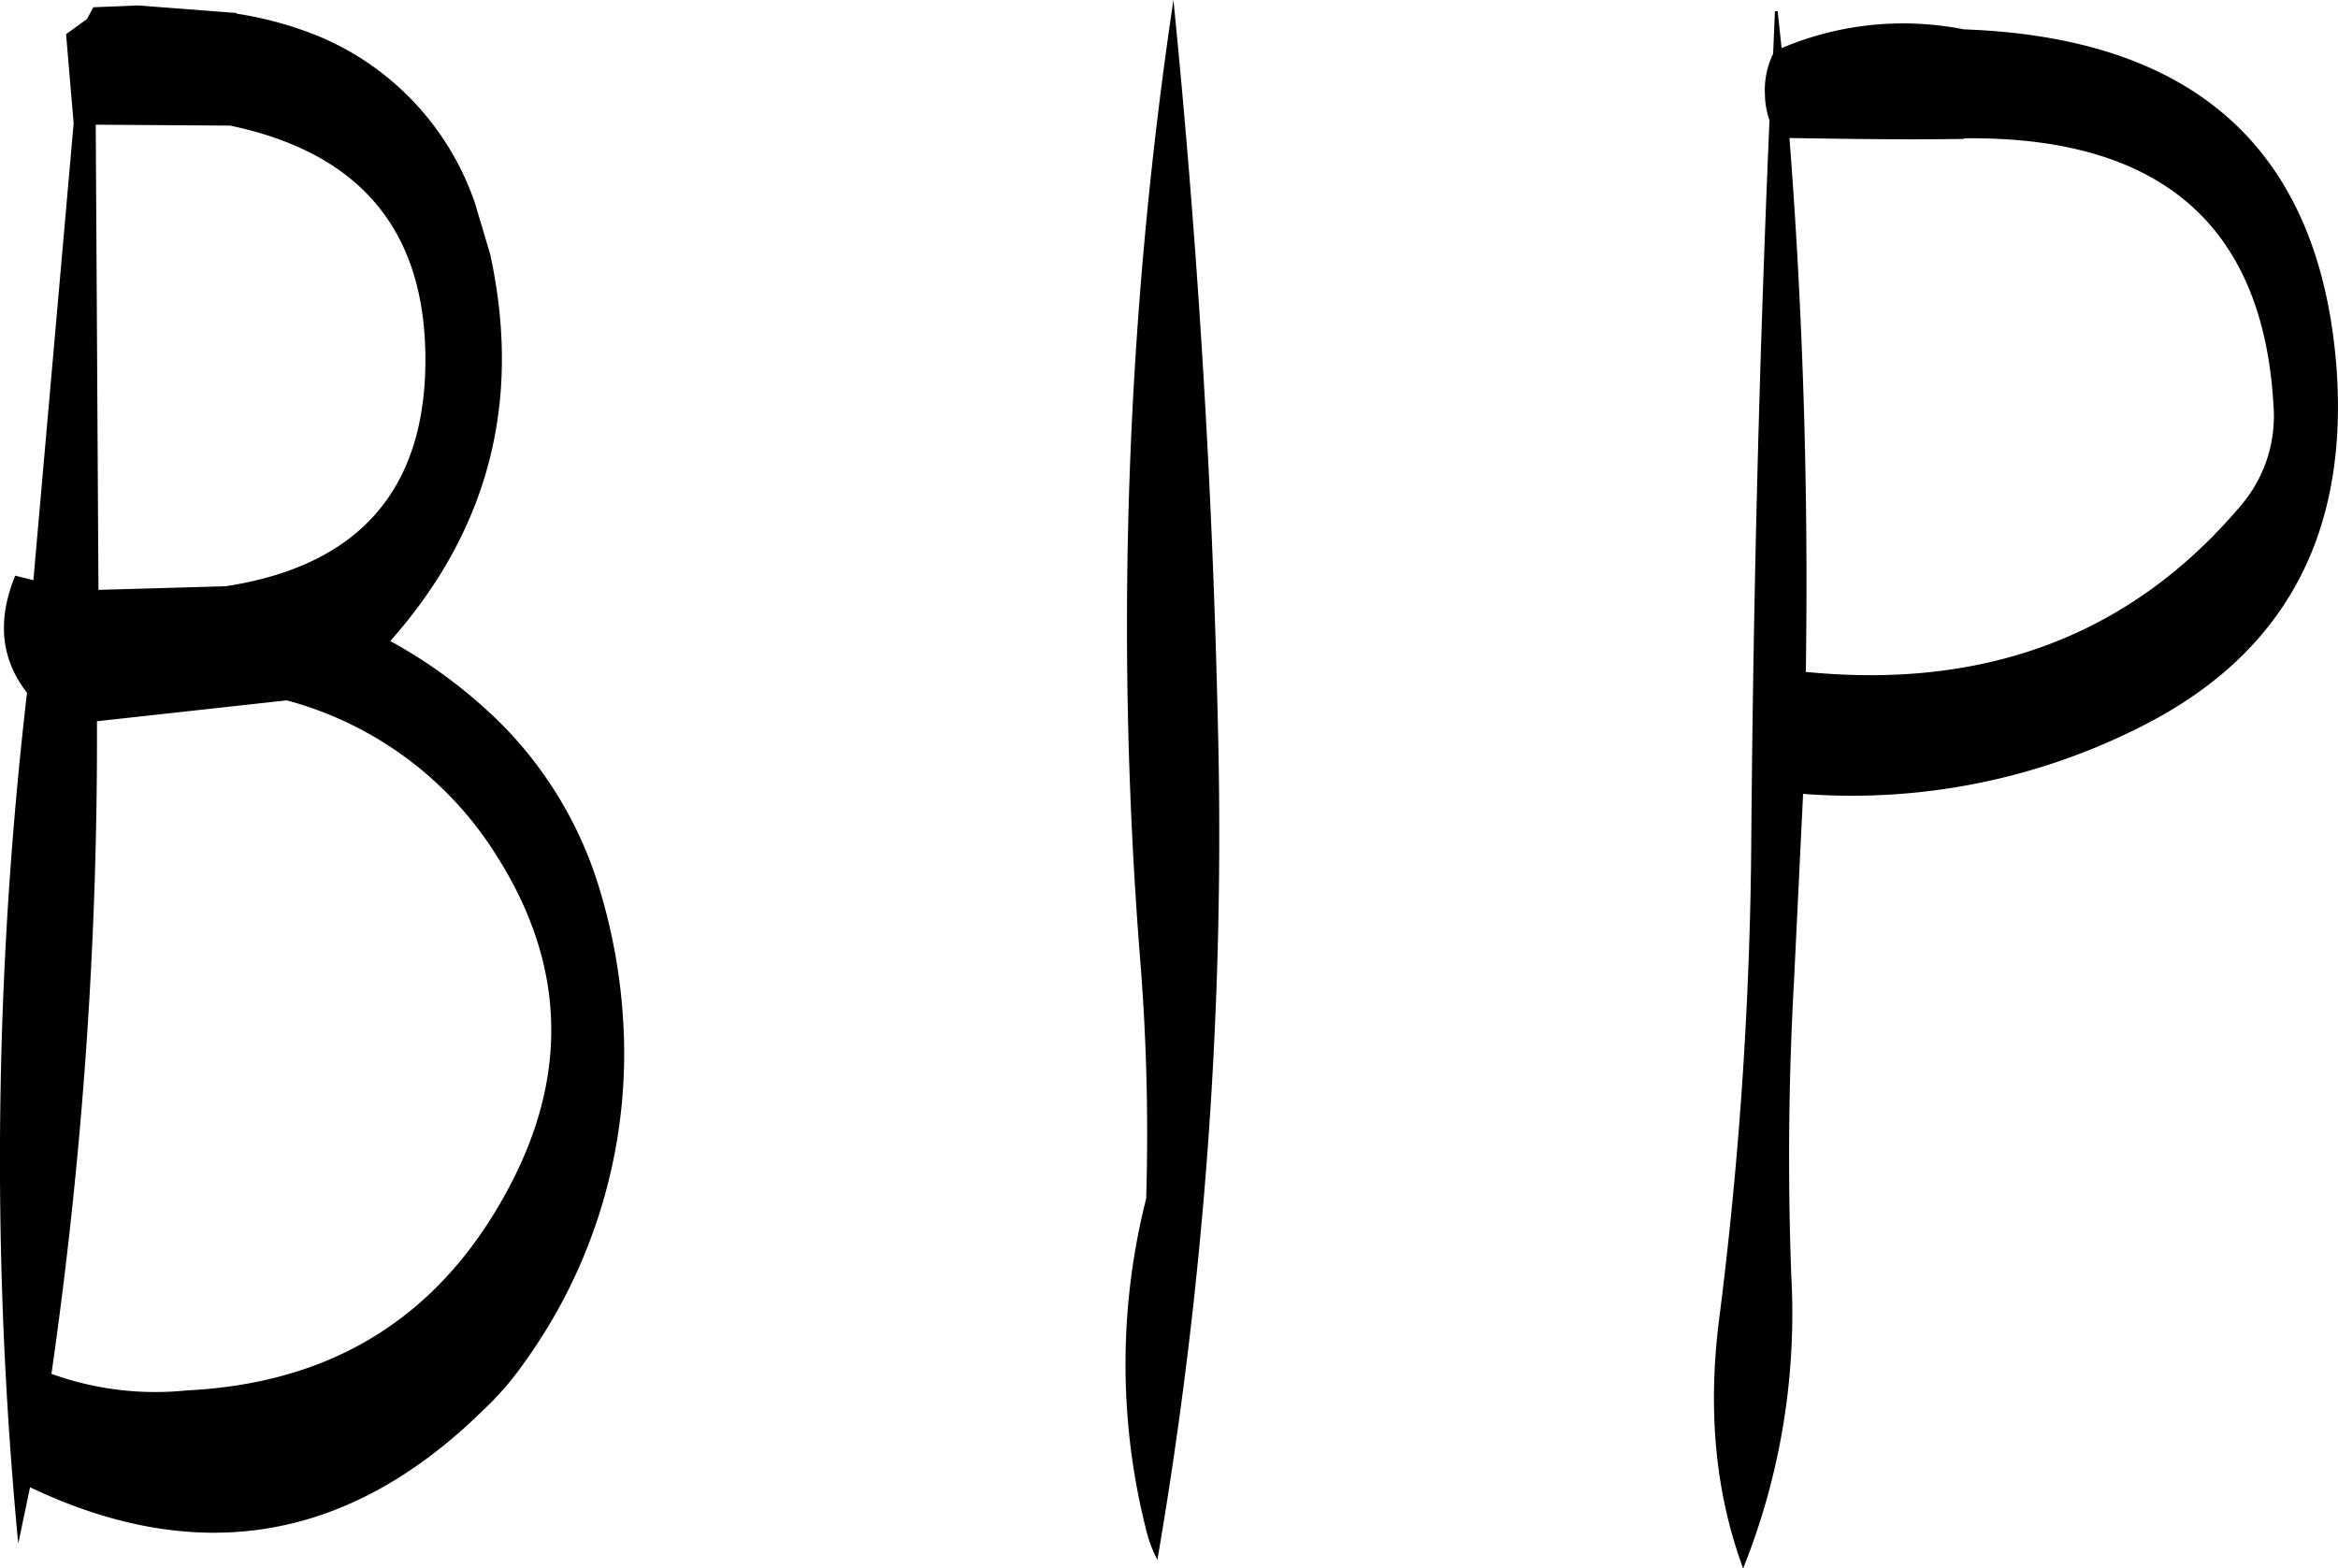 <svg id="Layer_1" data-name="Layer 1" xmlns="http://www.w3.org/2000/svg" viewBox="0 0 308.93 207.24"><defs><style>.cls-1{fill-rule:evenodd;}</style></defs><path class="cls-1" d="M302.52,400.68a567.42,567.42,0,0,0,8-110.16q-1.08-48.06-5.88-96a559.92,559.92,0,0,0-4.44,126.24,287.07,287.07,0,0,1,.84,32.16,89.22,89.22,0,0,0,.12,44.28A17.35,17.35,0,0,0,302.52,400.68ZM179.4,272l-16.8.48L162.24,211l17.76.12c17.16,3.6,25.68,13.8,25.8,30.6C205.92,259.08,197.16,269.28,179.4,272Zm-23,104a588.4,588.4,0,0,0,6-86.16l25.08-2.76a47,47,0,0,1,27.72,20.52q13.5,21.24,1.8,43.56c-9,17.16-23.16,26.16-42.72,27.12A40.46,40.46,0,0,1,156.36,376.08Zm24.48-179.76-13.08-1-5.88.24-.84,1.56-2.76,2,1,11.76L154,271.2l-2.4-.6c-2.4,5.88-1.92,11,1.56,15.48A534.33,534.33,0,0,0,152,398.52l1.56-7.44q33.3,15.84,59.76-10.08a39.61,39.61,0,0,0,5.52-6.36A69.76,69.76,0,0,0,232,330.72a75.43,75.43,0,0,0-3.12-18.48,52.34,52.34,0,0,0-13.08-22.08,65.58,65.58,0,0,0-14.64-10.92c13.08-14.76,17.4-31.8,13.2-51.12l-2-6.72a36.78,36.78,0,0,0-20.64-22.08A48.1,48.1,0,0,0,180.84,196.32Zm228.24,16.56Q448,212.34,450,248.16a18.19,18.19,0,0,1-4.44,13.32Q424,286.86,388.2,283.32q.54-35.64-2.16-70.56C393.6,212.88,401.28,213,409.08,212.88ZM384.48,196h-.36l-.24,5.64a10.91,10.91,0,0,0-1.08,5.4,10.41,10.41,0,0,0,.6,3.36q-2,46.62-2.4,94.32a529,529,0,0,1-4.32,64.68q-2.16,17.82,3.24,32.4a90.4,90.4,0,0,0,6.36-38.64c-.48-13.08-.36-26.16.36-39l1.2-24.72a84.45,84.45,0,0,0,44.64-8.88c19.08-9.6,27.6-25.56,25.8-48-2.4-28.44-18.84-43.08-49.2-44.16A41.13,41.13,0,0,0,385,200.88Z" transform="translate(-149.59 -194.52)"/></svg>